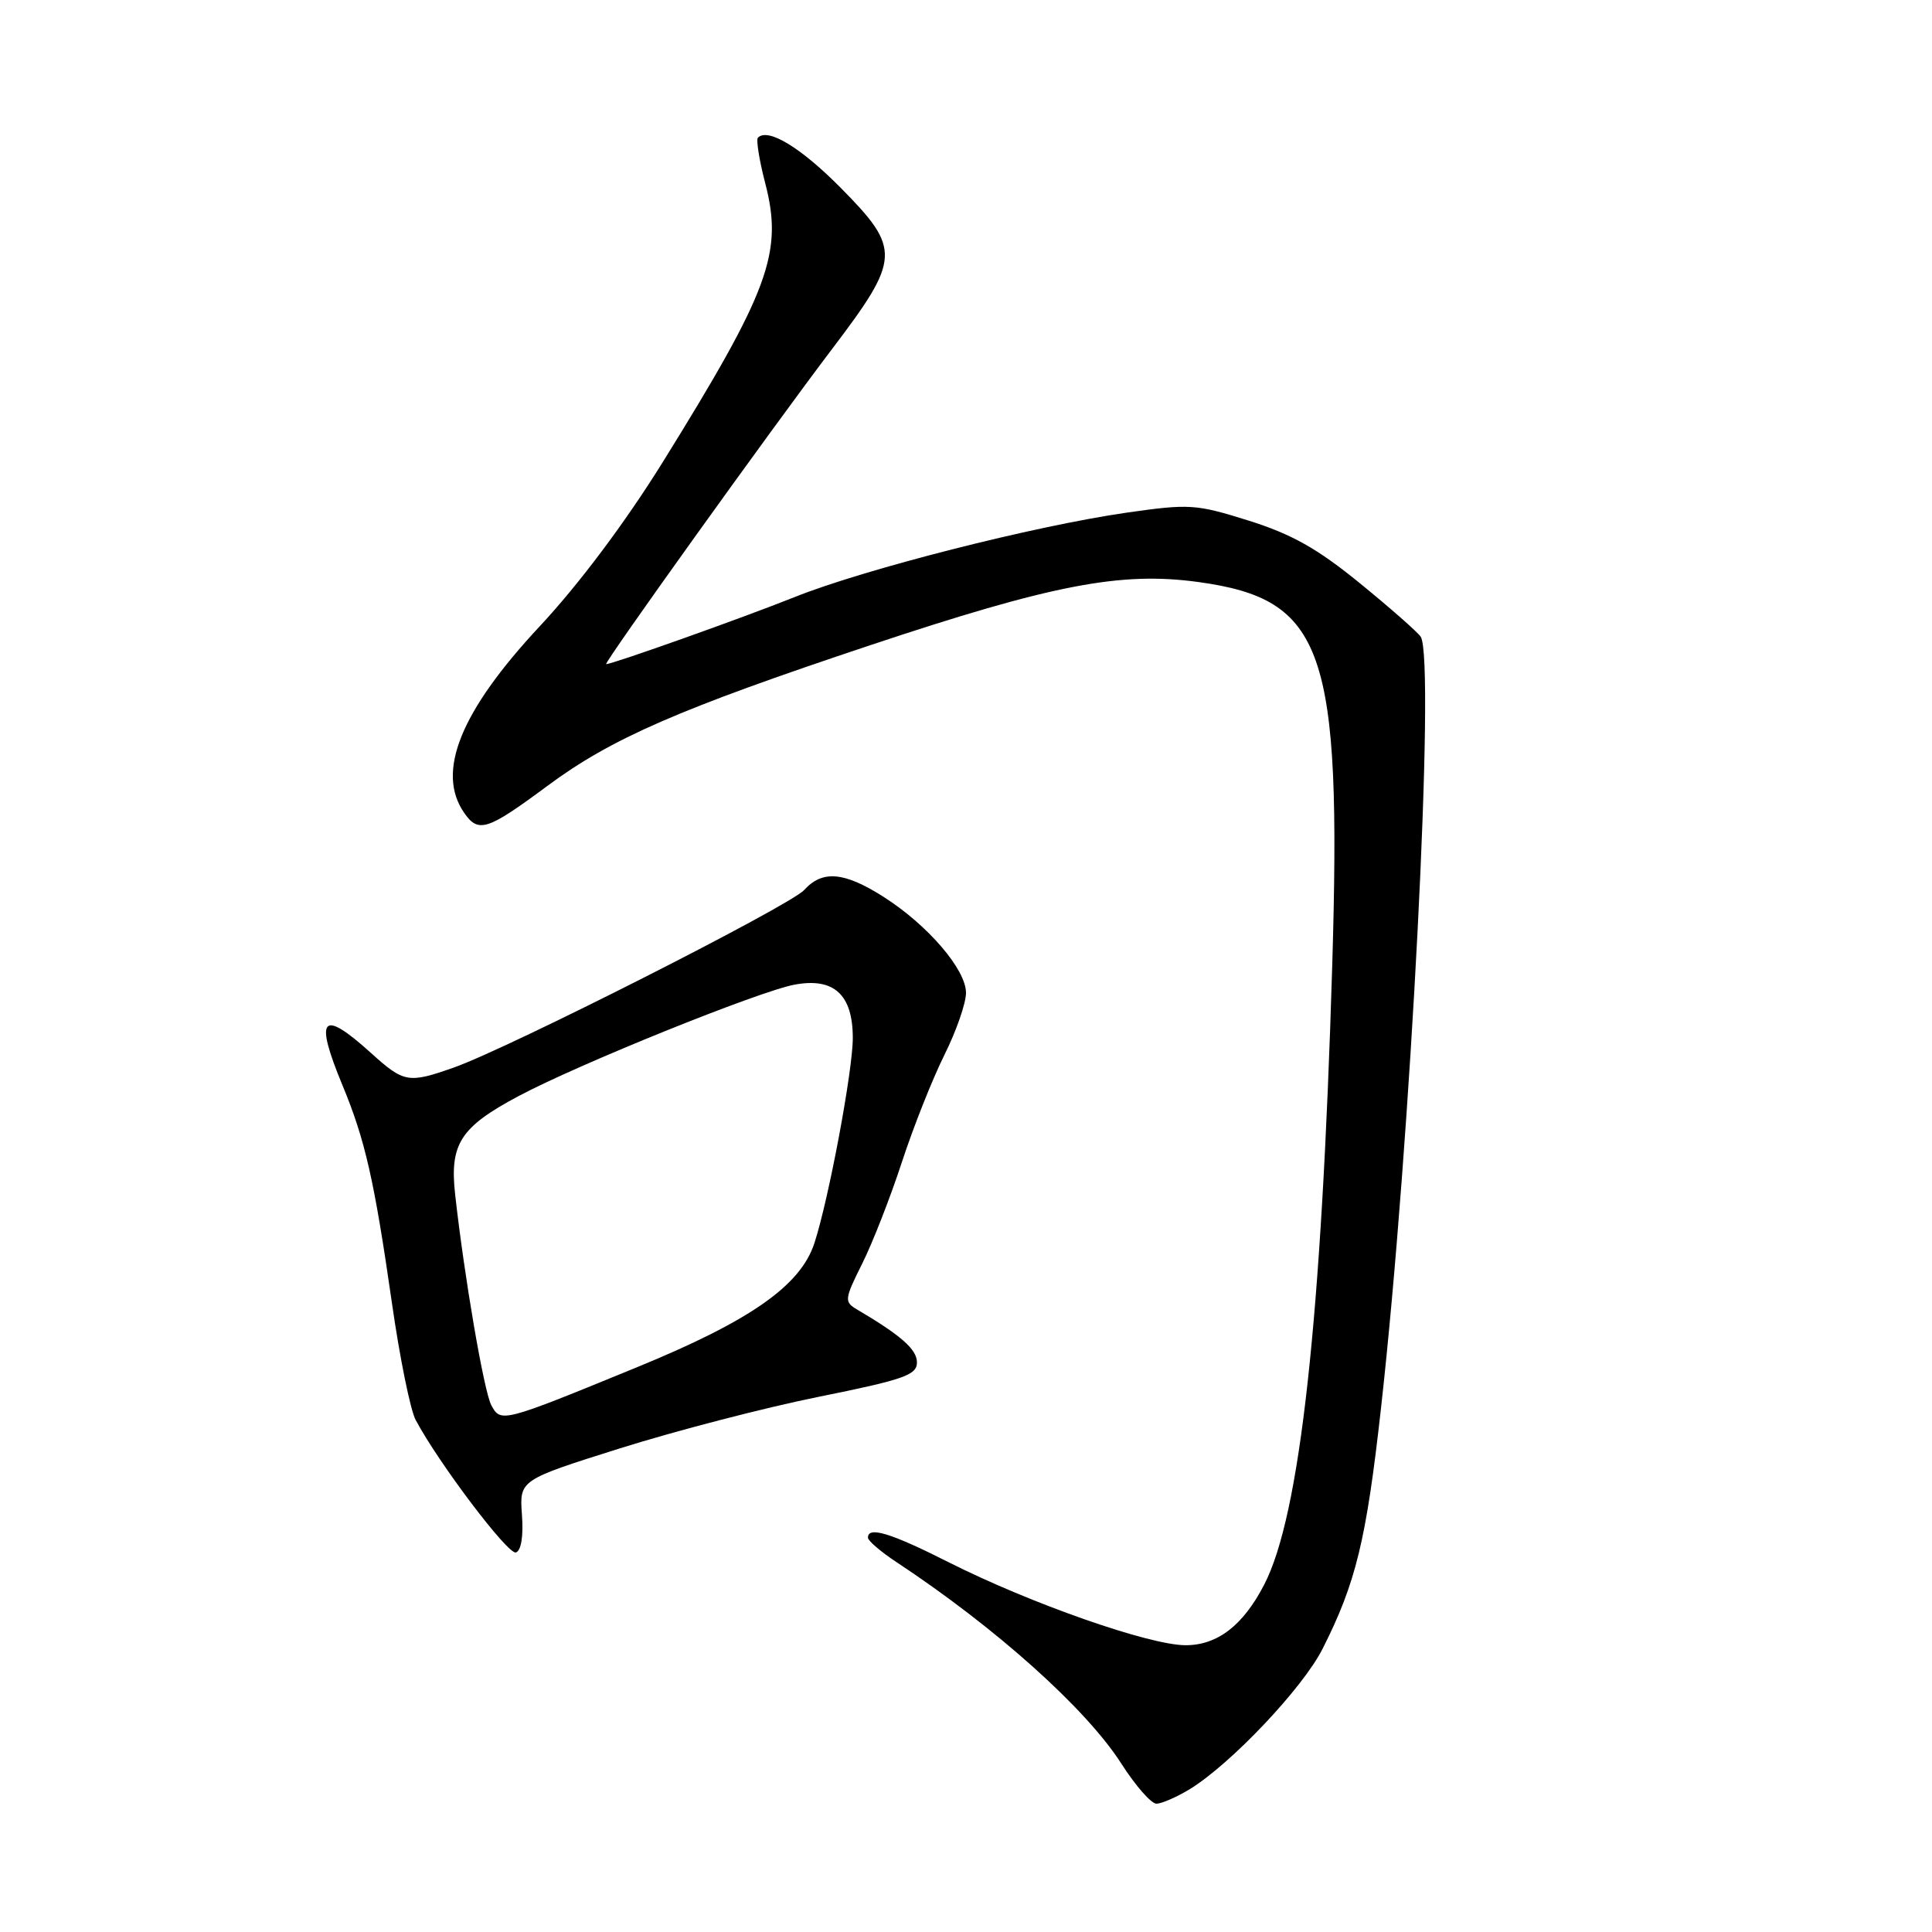 <?xml version="1.0" encoding="UTF-8" standalone="no"?>
<!DOCTYPE svg PUBLIC "-//W3C//DTD SVG 1.1//EN" "http://www.w3.org/Graphics/SVG/1.1/DTD/svg11.dtd" >
<svg xmlns="http://www.w3.org/2000/svg" xmlns:xlink="http://www.w3.org/1999/xlink" version="1.1" viewBox="0 0 256 256">
 <g >
 <path fill="currentColor"
d=" M 157.64 237.08 C 163.07 233.76 172.62 223.68 175.24 218.49 C 179.67 209.74 181.04 204.07 182.99 186.59 C 186.93 151.34 190.22 87.32 188.25 84.37 C 187.84 83.75 184.21 80.56 180.19 77.28 C 174.56 72.69 171.16 70.78 165.47 68.99 C 158.46 66.79 157.60 66.74 149.28 67.93 C 137.05 69.69 114.46 75.43 105.23 79.14 C 98.51 81.83 81.18 88.00 80.32 88.00 C 79.88 88.00 102.19 56.87 110.28 46.21 C 119.34 34.26 119.41 33.00 111.42 24.91 C 106.11 19.54 101.76 16.90 100.43 18.24 C 100.17 18.50 100.60 21.21 101.39 24.25 C 103.79 33.47 101.97 38.44 87.79 61.28 C 82.85 69.22 76.72 77.41 71.55 82.95 C 61.00 94.25 57.73 102.32 61.53 107.74 C 63.40 110.42 64.58 110.03 72.50 104.16 C 81.01 97.84 89.95 93.95 115.29 85.50 C 139.42 77.46 148.50 75.71 158.78 77.12 C 175.47 79.41 177.78 86.02 176.53 127.86 C 175.13 174.77 172.27 200.79 167.51 209.98 C 164.71 215.39 161.31 218.00 157.10 218.00 C 152.30 218.00 136.52 212.47 125.63 206.97 C 117.99 203.11 114.99 202.21 115.01 203.75 C 115.01 204.16 116.70 205.61 118.76 206.97 C 131.95 215.68 143.91 226.39 148.57 233.67 C 150.44 236.60 152.54 239.00 153.24 239.00 C 153.93 238.99 155.91 238.13 157.64 237.08 Z  M 69.16 200.72 C 68.83 196.11 68.83 196.11 82.16 191.91 C 89.50 189.60 101.35 186.52 108.50 185.08 C 119.80 182.80 121.50 182.20 121.50 180.52 C 121.50 178.80 119.41 176.96 113.49 173.47 C 111.86 172.50 111.91 172.11 114.23 167.47 C 115.60 164.74 117.97 158.68 119.50 154.00 C 121.03 149.32 123.57 142.93 125.14 139.78 C 126.71 136.63 128.00 132.93 128.00 131.56 C 128.00 128.46 122.93 122.56 117.05 118.82 C 111.84 115.51 108.97 115.27 106.56 117.93 C 104.68 120.01 67.39 138.90 60.12 141.46 C 54.10 143.58 53.53 143.48 49.13 139.50 C 42.62 133.62 41.63 134.75 45.37 143.78 C 48.39 151.06 49.59 156.36 51.93 172.64 C 52.96 179.87 54.38 186.84 55.07 188.14 C 58.13 193.89 67.33 206.05 68.36 205.71 C 69.06 205.47 69.37 203.54 69.16 200.72 Z  M 65.10 186.20 C 64.13 184.37 61.53 169.26 60.31 158.28 C 59.56 151.58 61.00 149.35 68.67 145.26 C 76.61 141.02 100.59 131.34 105.29 130.47 C 110.50 129.50 113.00 131.79 113.00 137.54 C 113.00 141.87 109.81 158.91 107.91 164.73 C 106.07 170.36 99.41 175.02 84.37 181.18 C 66.52 188.50 66.36 188.54 65.10 186.20 Z "/>
</g>
</svg>